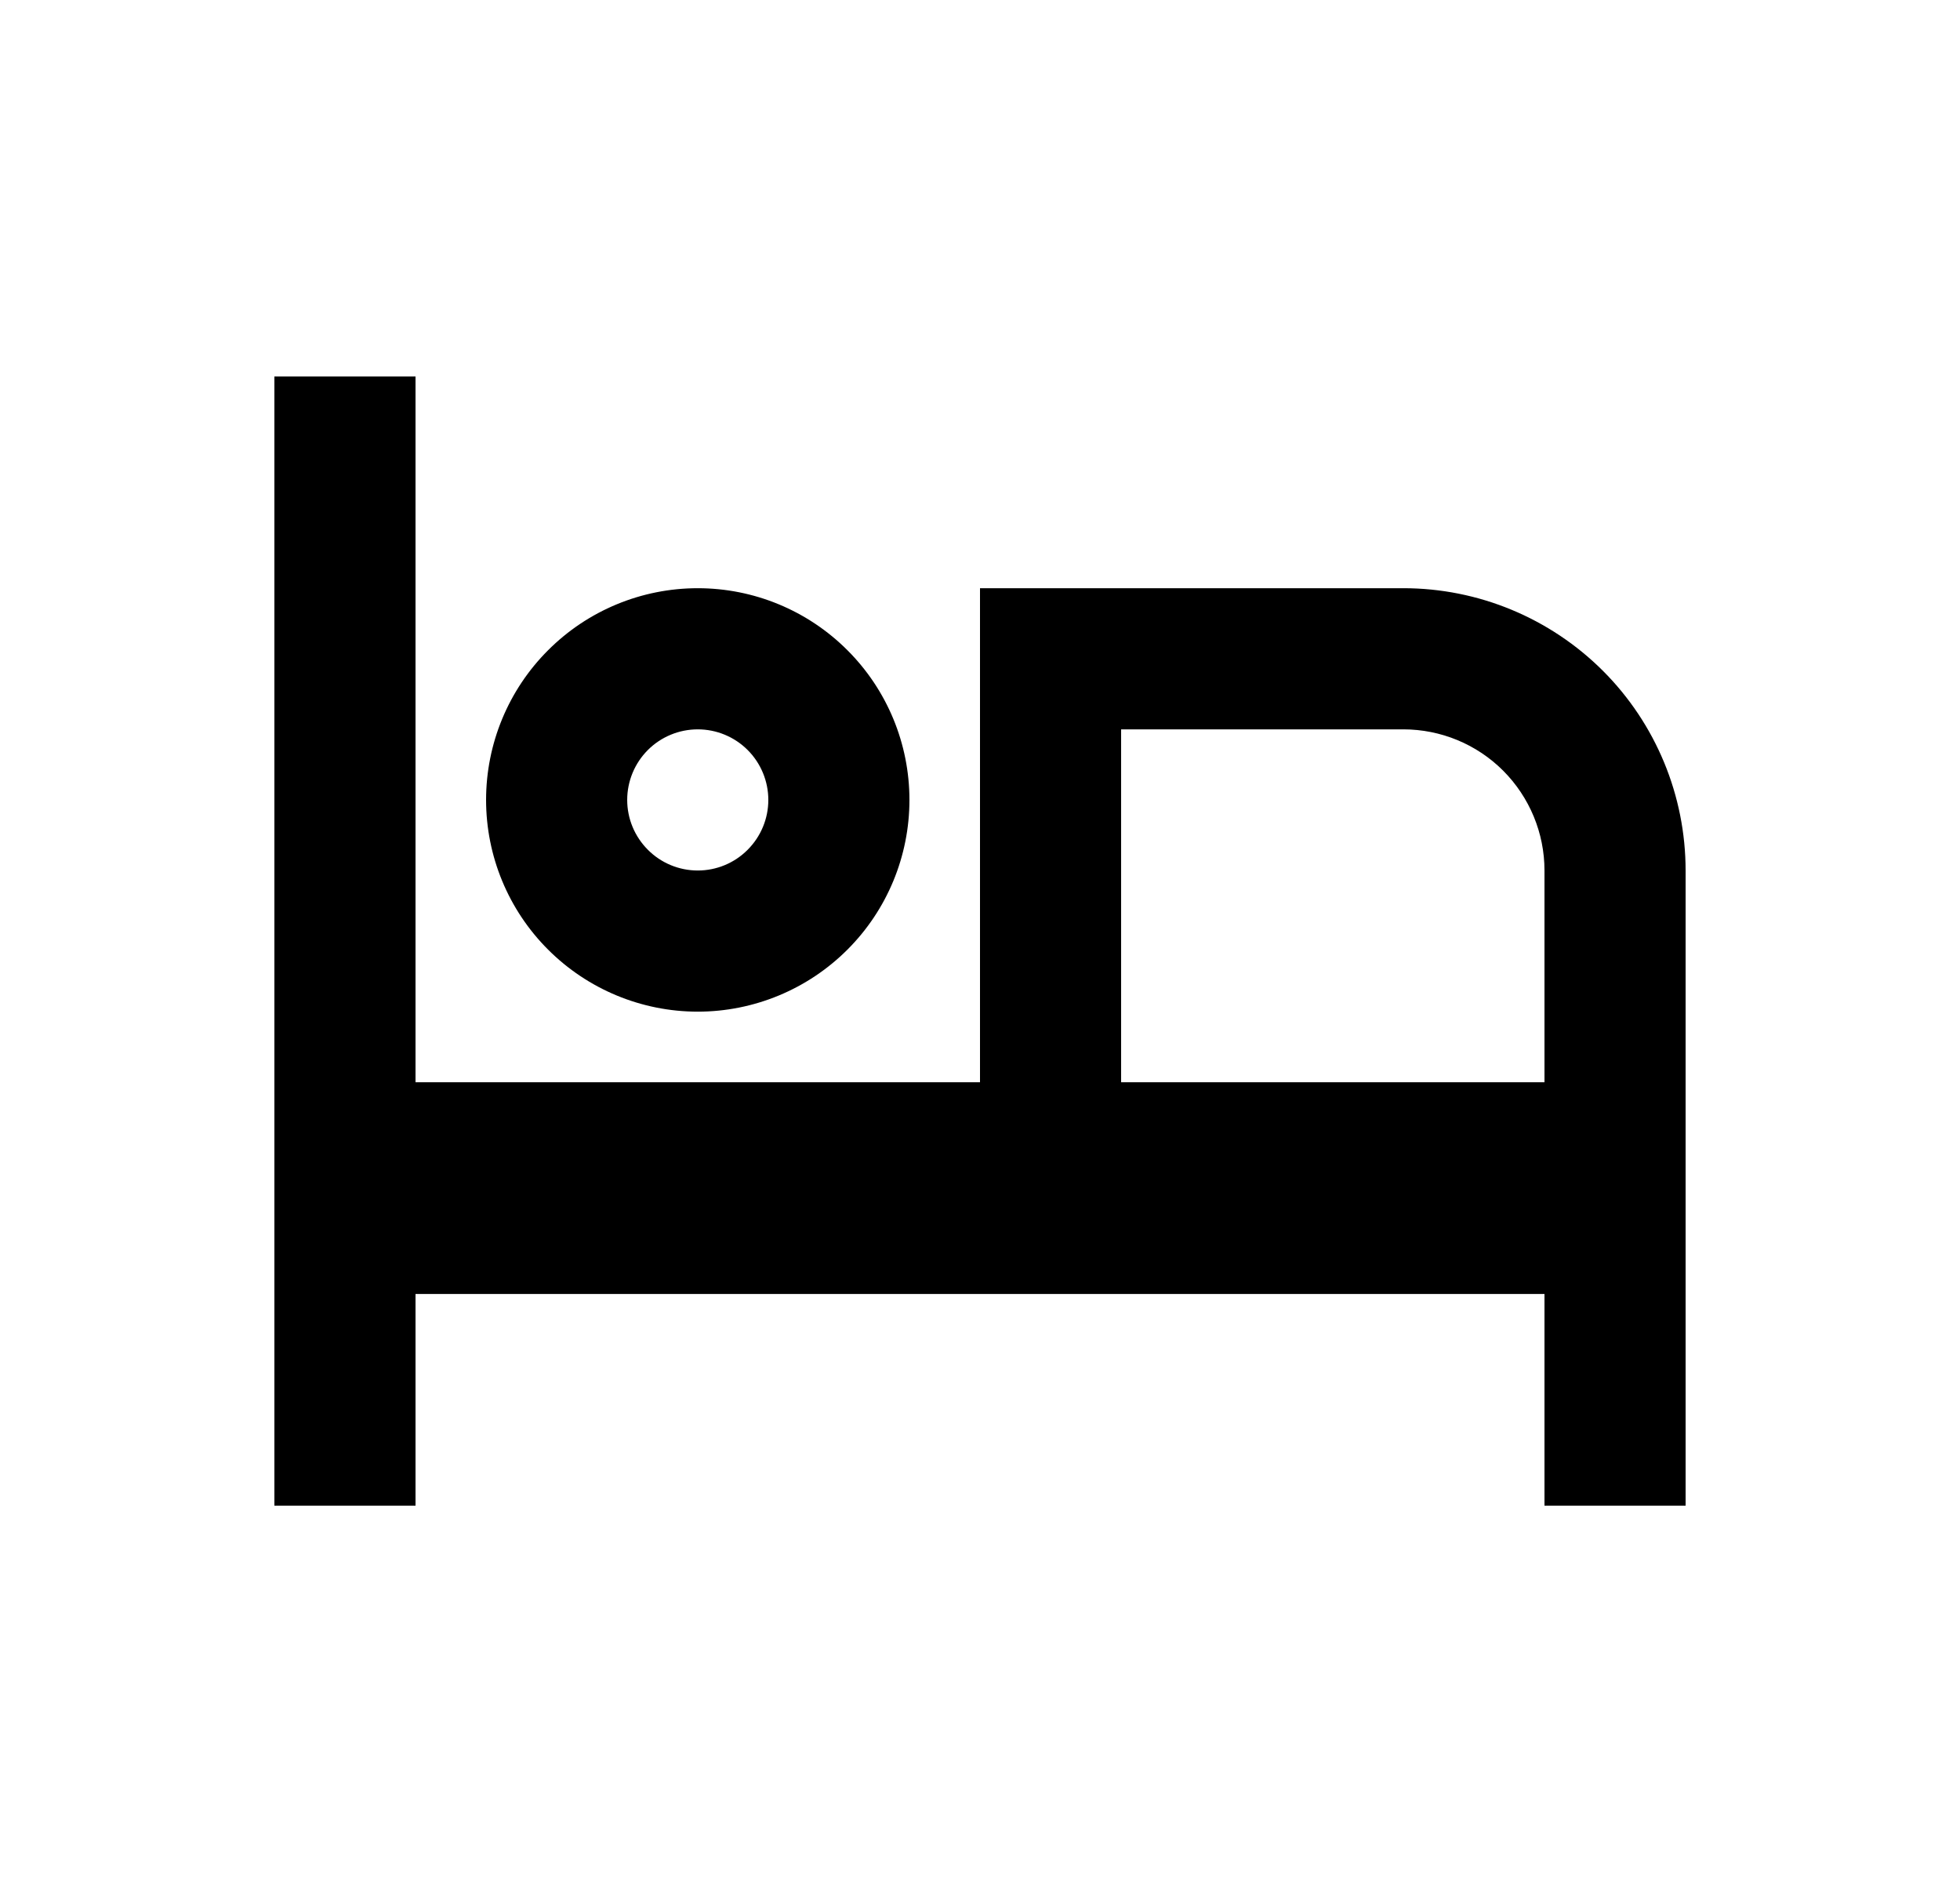 <svg width="25" height="24" viewBox="0 0 25 24" fill="none" xmlns="http://www.w3.org/2000/svg">
<path d="M21.5 11.101V19.201H19.7V16.501H5.3V19.201H3.5V4.801H5.3V13.801H12.5V7.501H17.9C18.855 7.501 19.77 7.88 20.446 8.555C21.121 9.23 21.5 10.146 21.5 11.101ZM19.7 13.801V11.101C19.7 10.623 19.51 10.166 19.173 9.828C18.835 9.49 18.377 9.301 17.9 9.301H14.3V13.801H19.7ZM8.9 11.101C9.139 11.101 9.368 11.006 9.536 10.837C9.705 10.668 9.8 10.44 9.8 10.201C9.8 9.962 9.705 9.733 9.536 9.564C9.368 9.396 9.139 9.301 8.9 9.301C8.661 9.301 8.432 9.396 8.264 9.564C8.095 9.733 8 9.962 8 10.201C8 10.44 8.095 10.668 8.264 10.837C8.432 11.006 8.661 11.101 8.9 11.101ZM8.9 12.901C8.184 12.901 7.497 12.616 6.991 12.11C6.484 11.604 6.2 10.917 6.2 10.201C6.2 9.485 6.484 8.798 6.991 8.292C7.497 7.785 8.184 7.501 8.9 7.501C9.616 7.501 10.303 7.785 10.809 8.292C11.316 8.798 11.6 9.485 11.6 10.201C11.6 10.917 11.316 11.604 10.809 12.11C10.303 12.616 9.616 12.901 8.9 12.901Z" fill="#0A0D14" style="fill:#0A0D14;fill:color(display-p3 0.039 0.051 0.078);fill-opacity:1;"/>
</svg>
